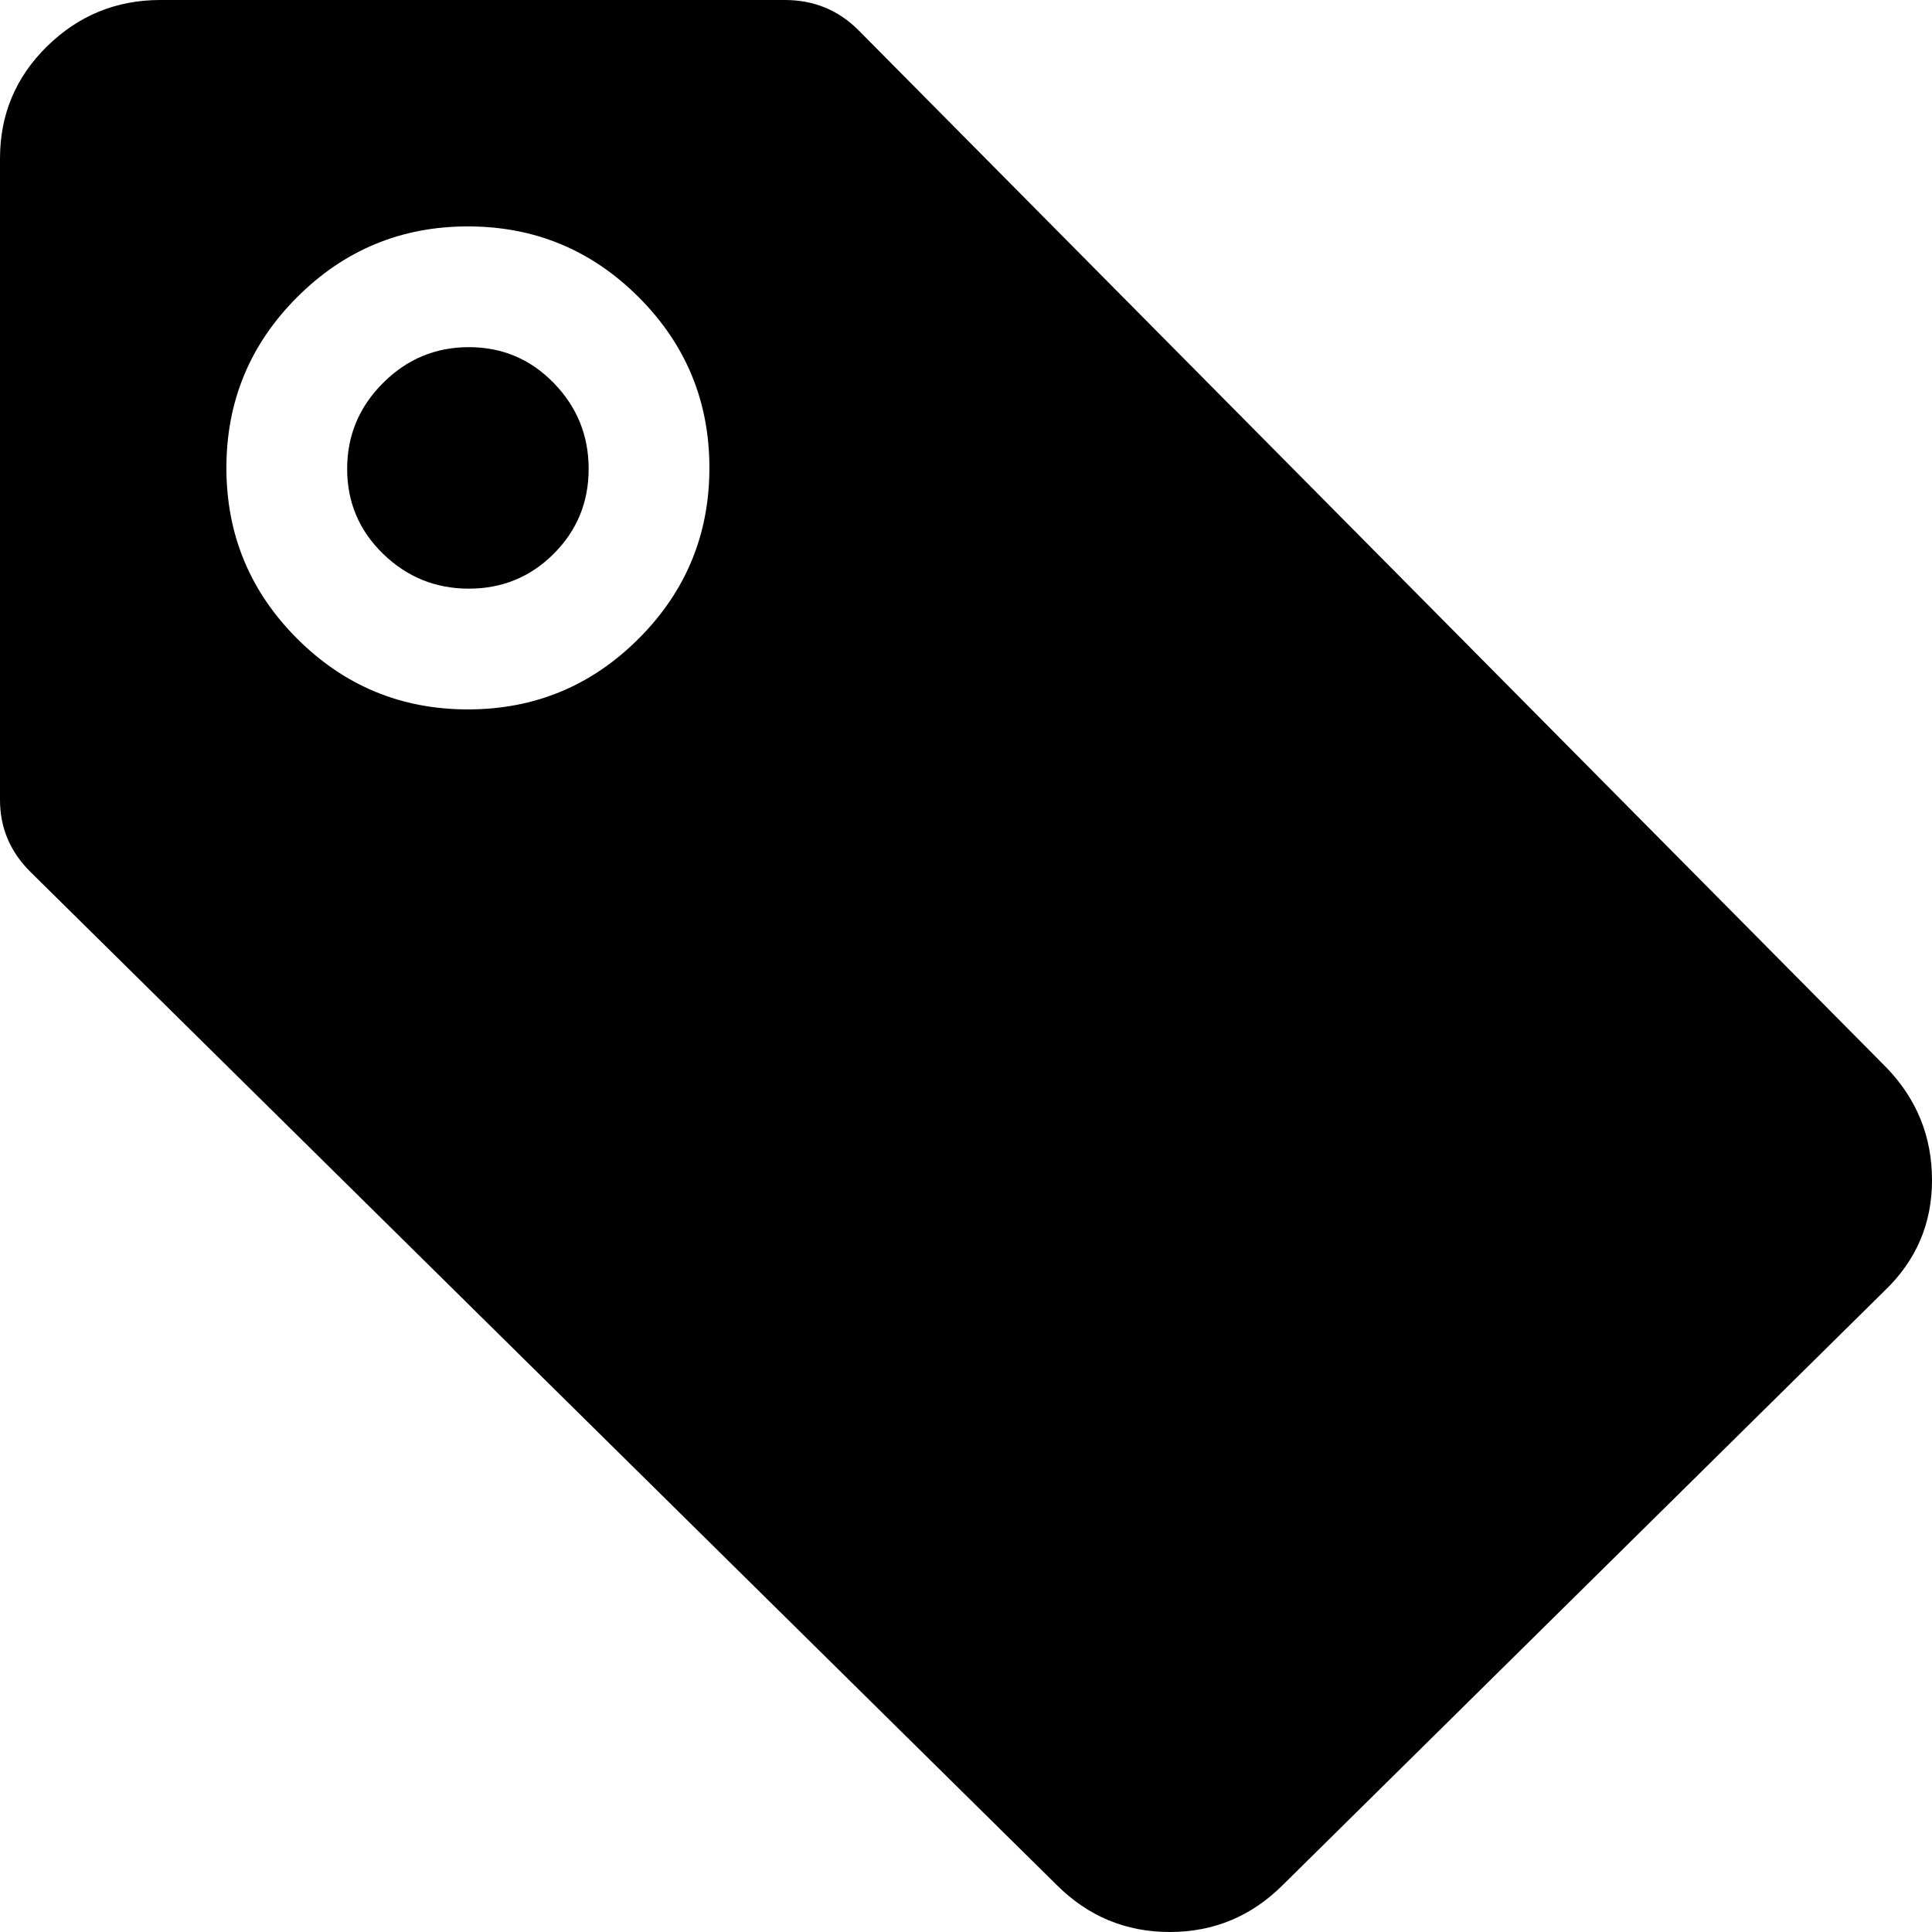 <svg xmlns="http://www.w3.org/2000/svg" viewBox="0 0 1024 1024"><path d="M1000 566L455 16Q439 0 416 0H85Q50 0 25 24.5T0 84v340q0 22 16 38l544 537q25 25 60 25t60-25l319-315q25-24 25-58.5t-24-59.5zM248 376q-53 0-90.5-37.5T120 248t37.5-90.5T248 120t90.5 37.5T376 248t-37.5 90.5T248 376zm.5-192q-26.5 0-45.5 19t-19 45.5 19 45 45.5 18.5 45-18.5 18.5-45-18.5-45.5-45-19z"/></svg>